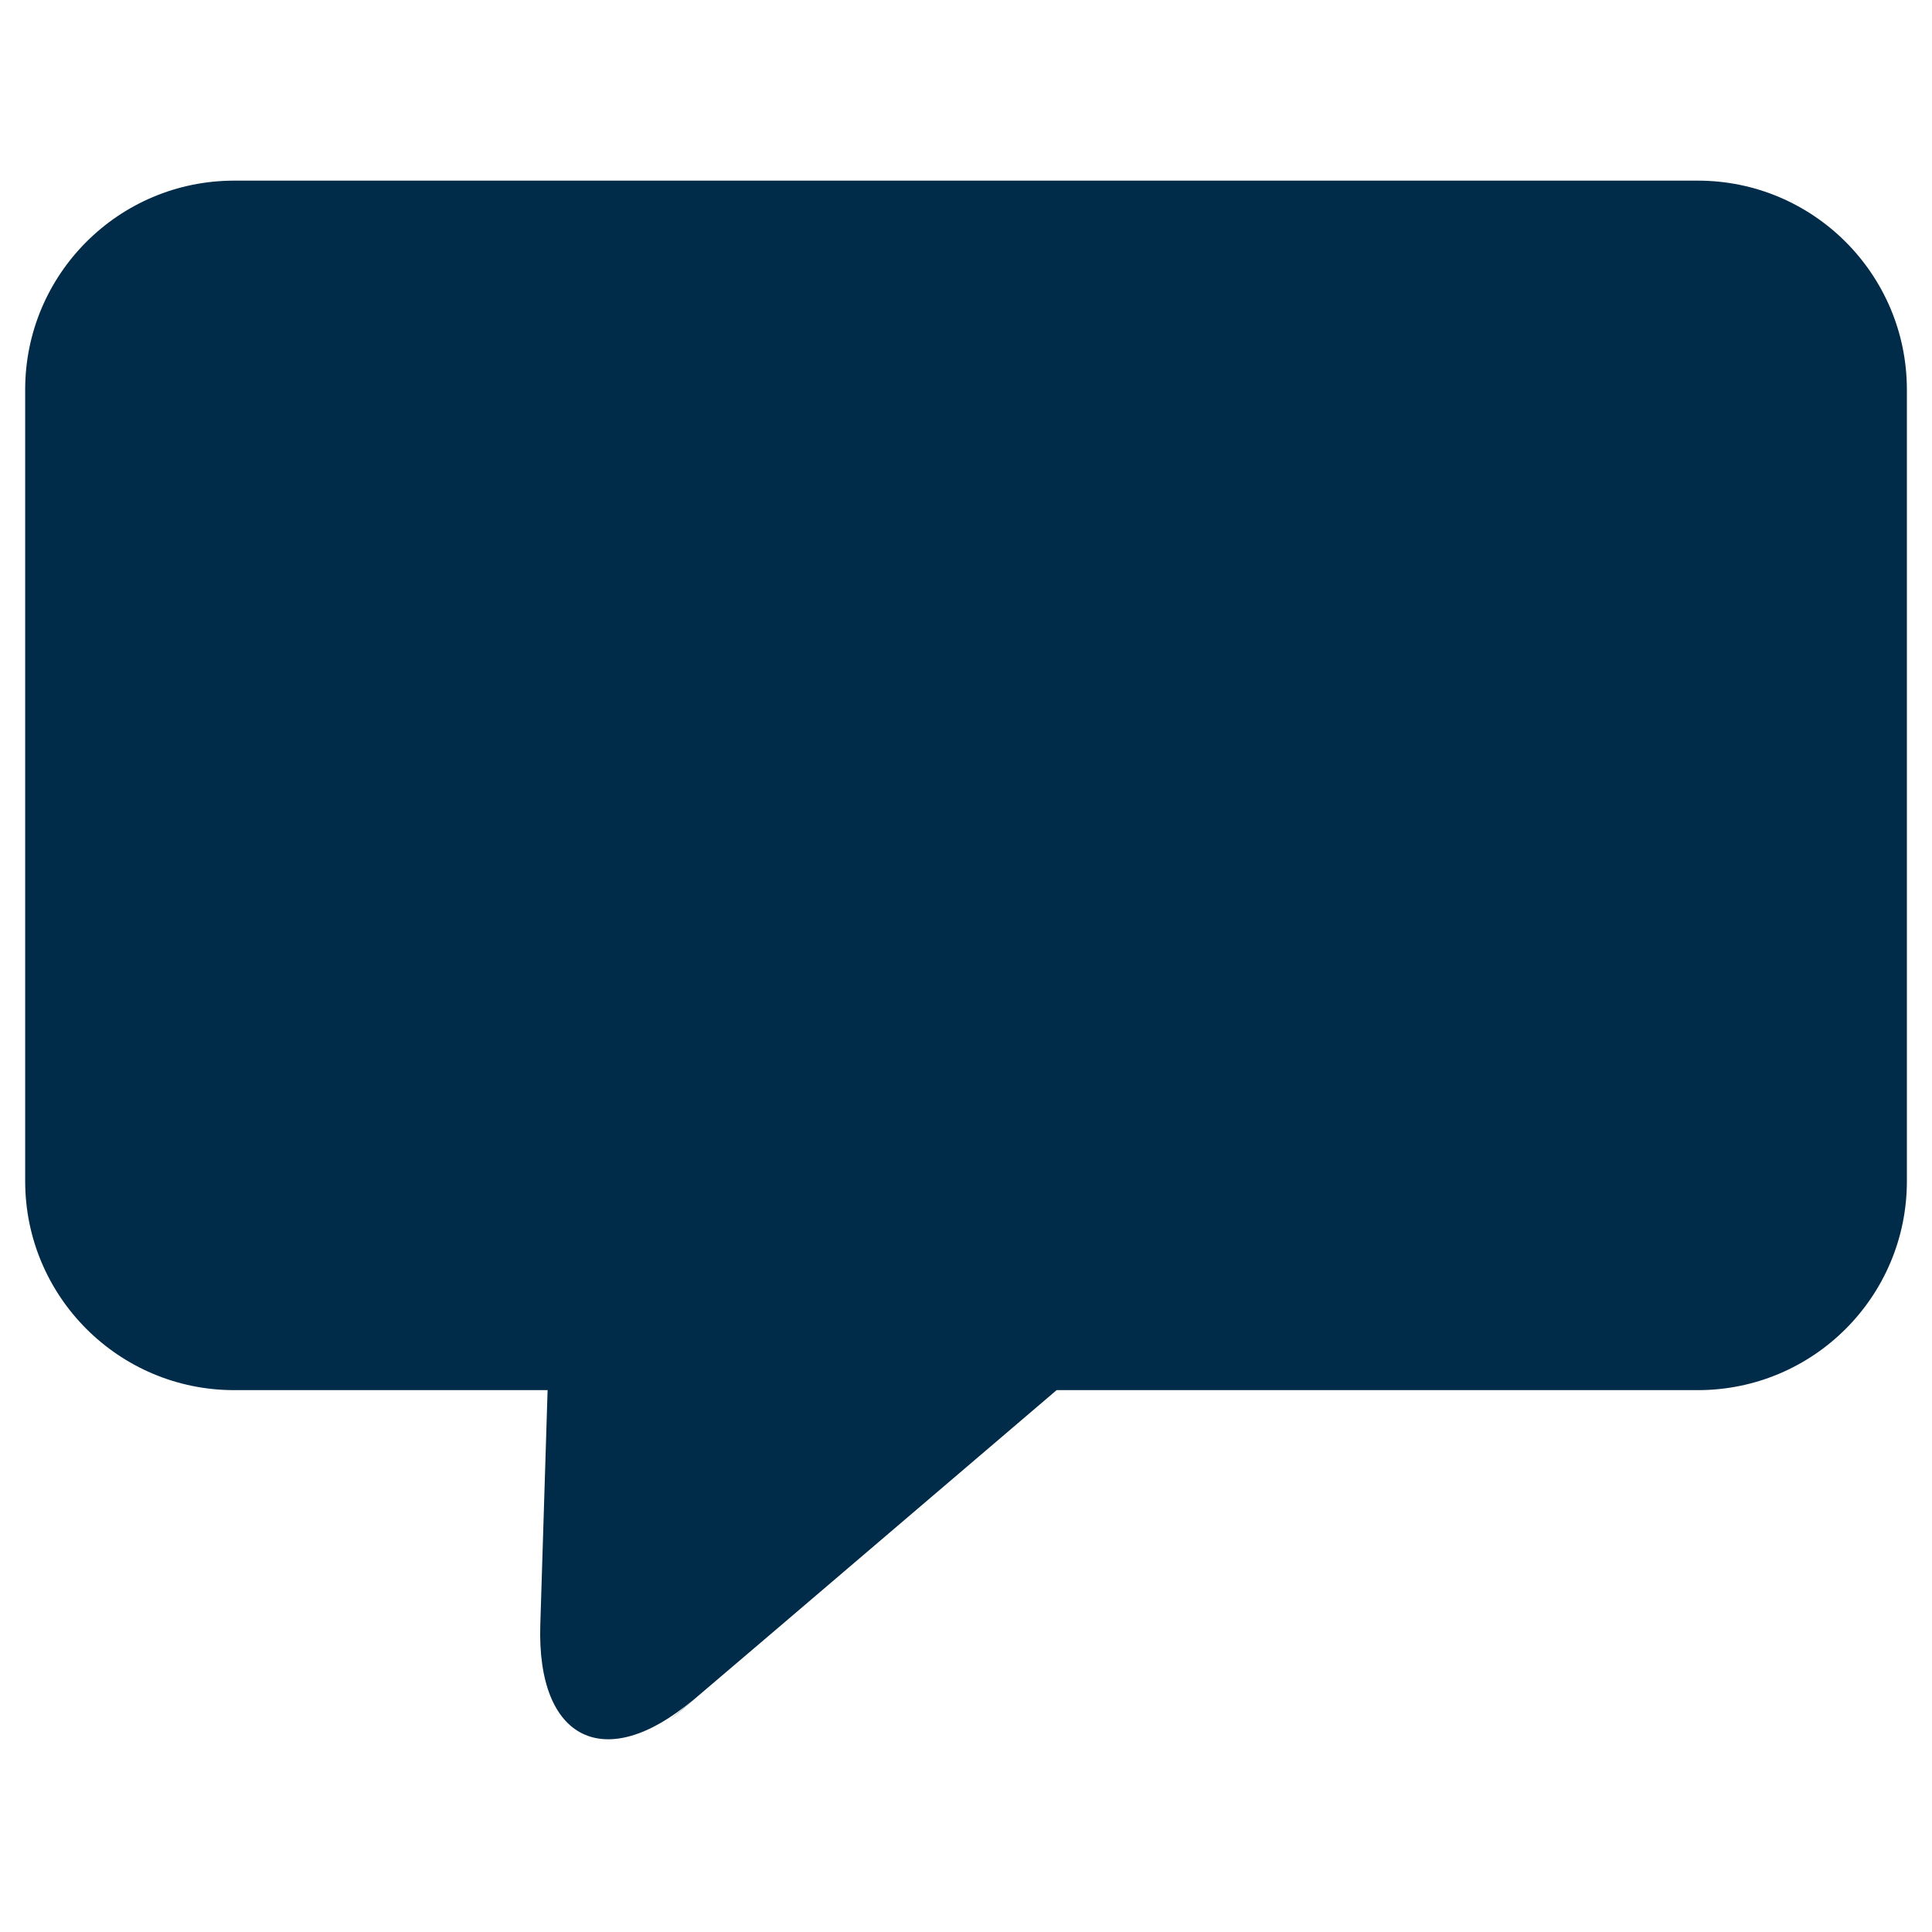 <?xml version="1.0" encoding="iso-8859-1"?>
<!-- Generator: Adobe Illustrator 18.1.1, SVG Export Plug-In . SVG Version: 6.00 Build 0)  -->
<!DOCTYPE svg PUBLIC "-//W3C//DTD SVG 1.1//EN" "http://www.w3.org/Graphics/SVG/1.1/DTD/svg11.dtd">
<svg version="1.1" id="Layer_1" xmlns="http://www.w3.org/2000/svg" xmlns:xlink="http://www.w3.org/1999/xlink" x="0px" y="0px"
	 viewBox="0 0 32 32" enable-background="new 0 0 32 32" xml:space="preserve">
<g>
	<defs>
		<rect id="SVGID_15_" x="0.417" y="2.992" width="31.167" height="25.815"/>
	</defs>
	<clipPath id="SVGID_2_">
		<use xlink:href="#SVGID_15_"  overflow="visible"/>
	</clipPath>
	<path clip-path="url(#SVGID_2_)" fill="#002B49" d="M28.121,2.992H3.879c-1.911,0-3.462,1.549-3.462,3.461v13.111
		c0,1.91,1.55,3.461,3.462,3.461H9.07l-0.121,3.89c-0.059,1.91,1.072,2.468,2.527,1.243c0,0-2.618,2.246,6.025-5.133h10.621
		c1.911,0,3.462-1.549,3.462-3.461V6.453C31.583,4.543,30.033,2.992,28.121,2.992"/>
</g>
</svg>
